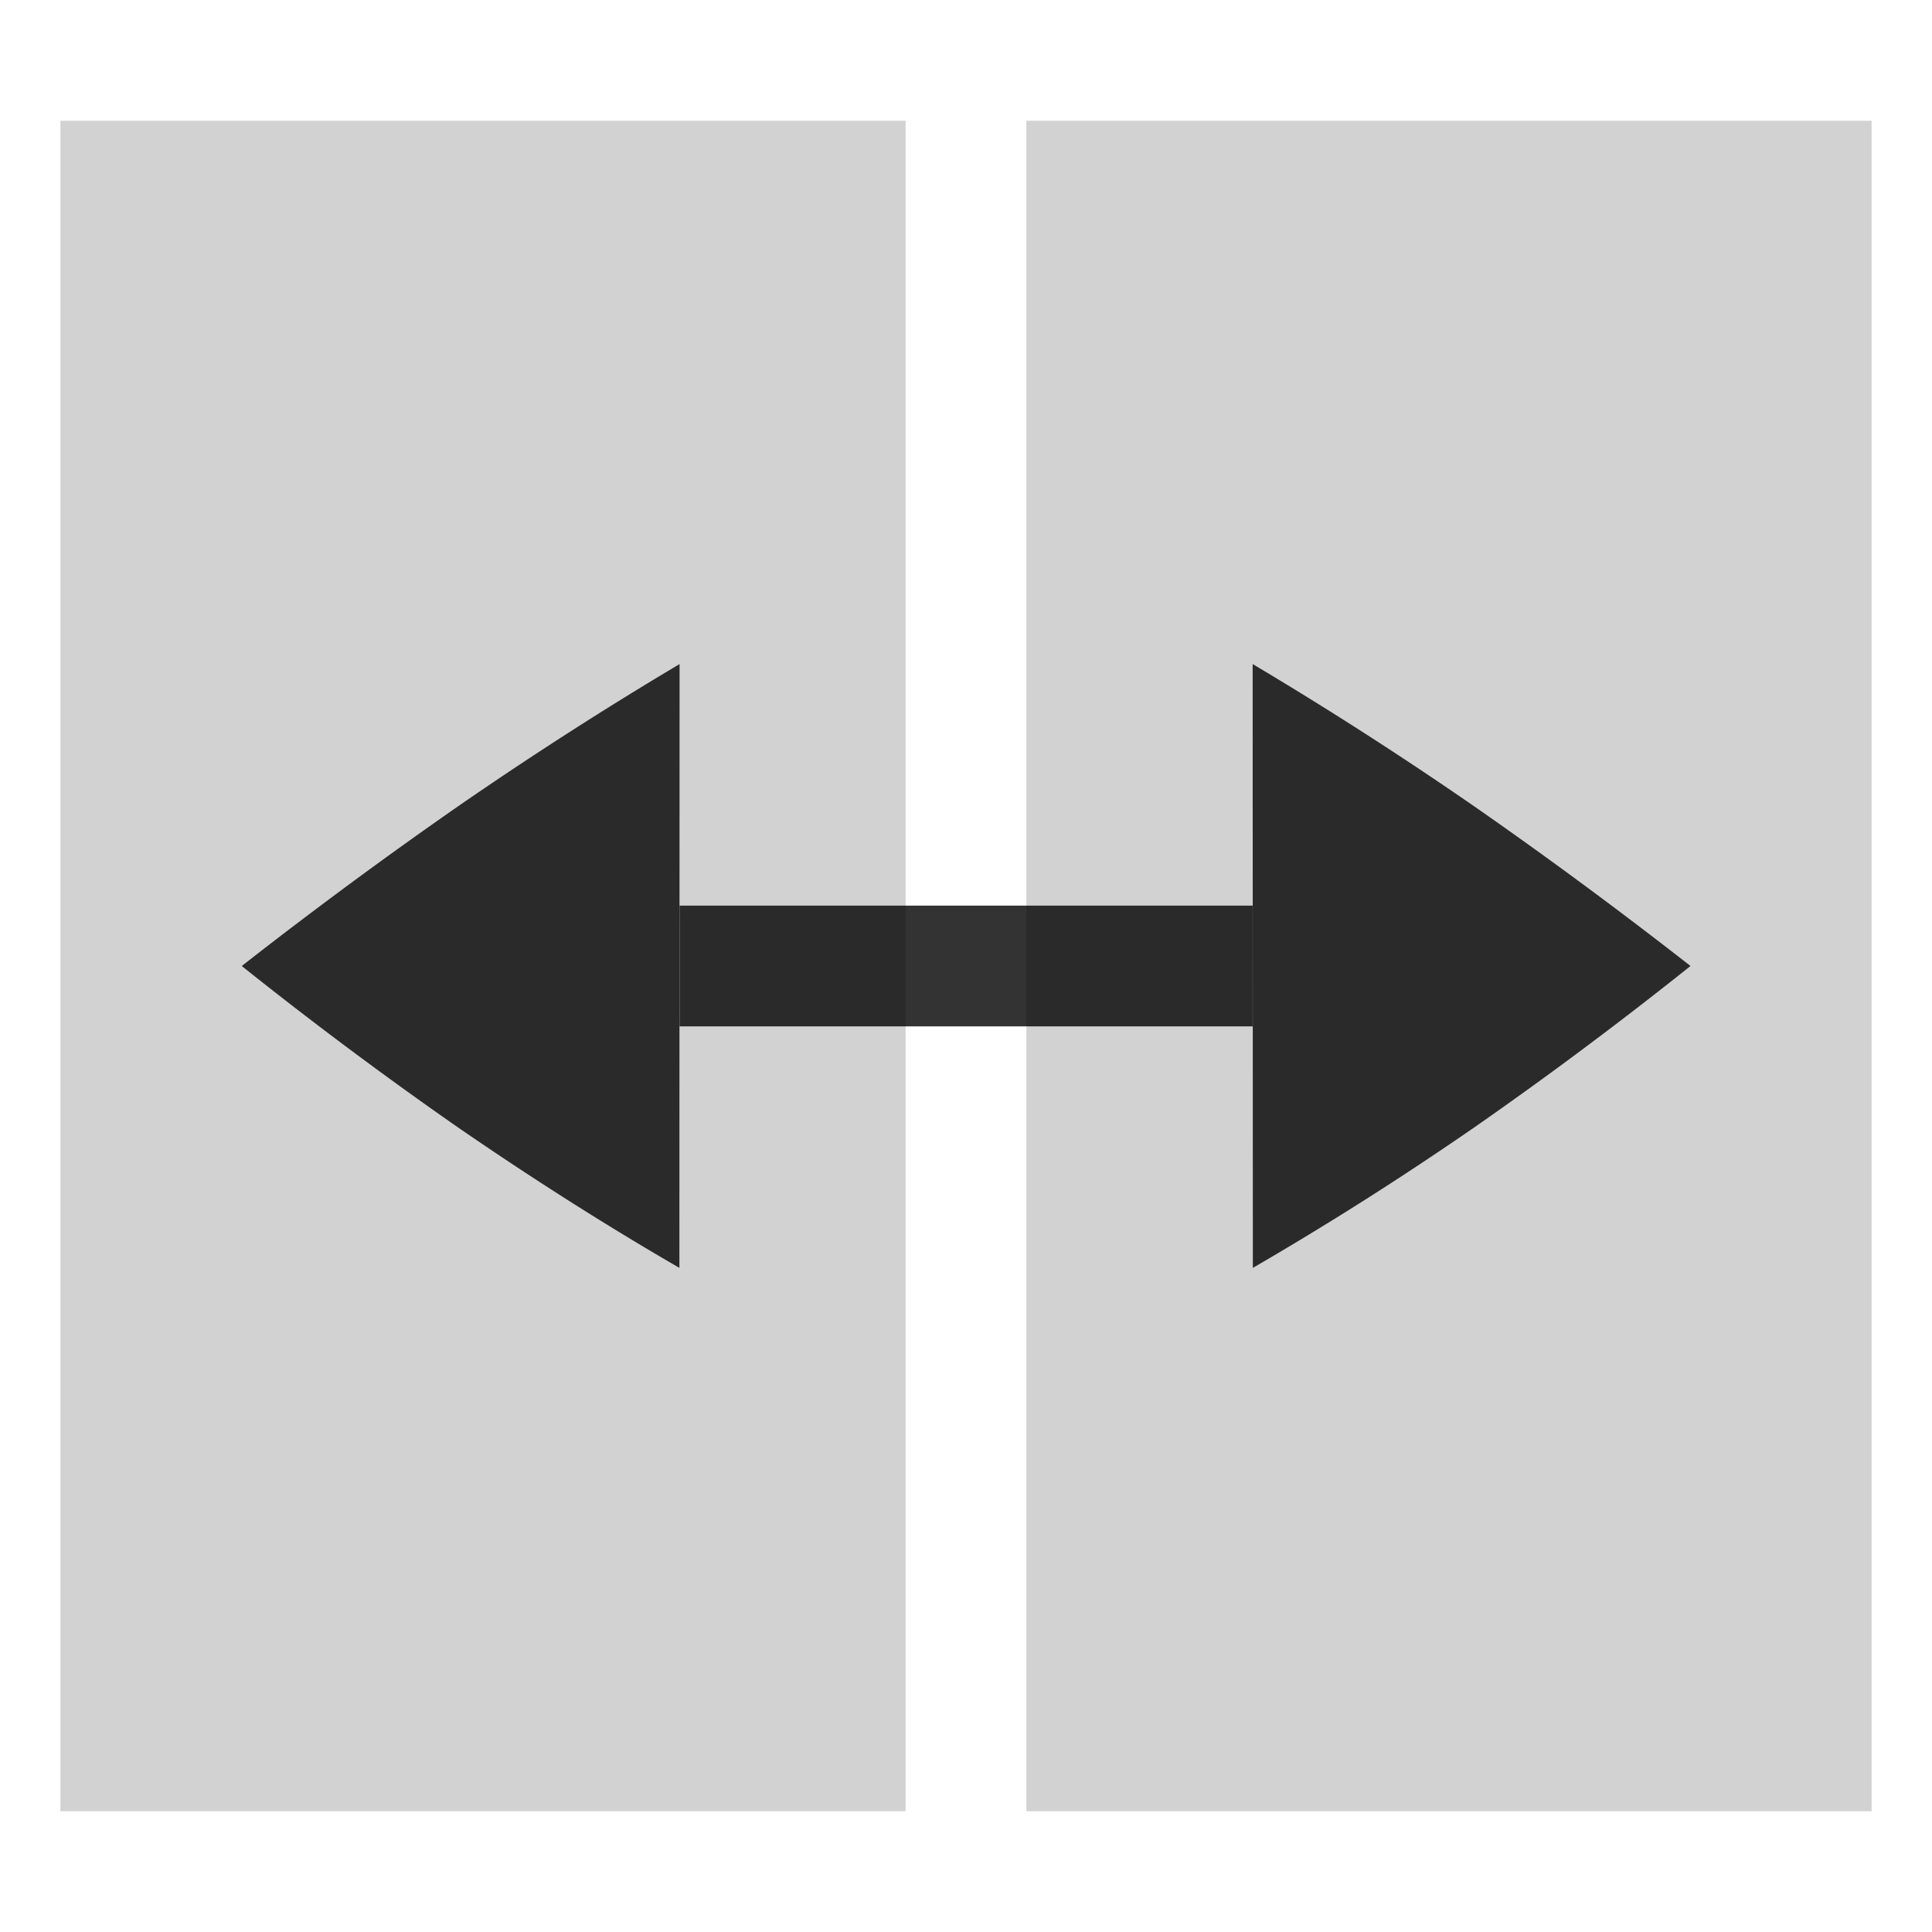 <?xml version="1.0" encoding="UTF-8" standalone="no"?>
<svg
   xmlns="http://www.w3.org/2000/svg"
   version="1.1"
   width="16"
   height="16">
  <g>
    <g
       transform="rotate(90,8,8)"
       style="fill:#d2d2d2;fill-opacity:1">
      <rect y="8.5" x="1" height="7" width="14" />
      <rect y="0.5" x="1" height="7" width="14" />
    </g>
    <g transform="matrix(0,1,-0.791,0,14.329,0.5)" style="fill-opacity:0.8">
      <path d="M 7,5 H 8 V 11 H 7 Z" />
      <path d="m 5,11 5,0.002 c -0.348,0.76 -0.737,1.535 -1.166,2.323 A 44.06,44.06 0 0 1 7.5,15.584 51.555,51.555 0 0 1 6.18,13.324 43.084,43.084 0 0 1 5,11.001 Z M 5,5 10,4.998 A 36.975,36.975 0 0 0 8.834,2.675 44.06,44.06 0 0 0 7.5,0.416 52.149,52.149 0 0 0 6.18,2.676 43.18,43.18 0 0 0 5,4.999 Z" />
    </g>
  </g>
</svg>
